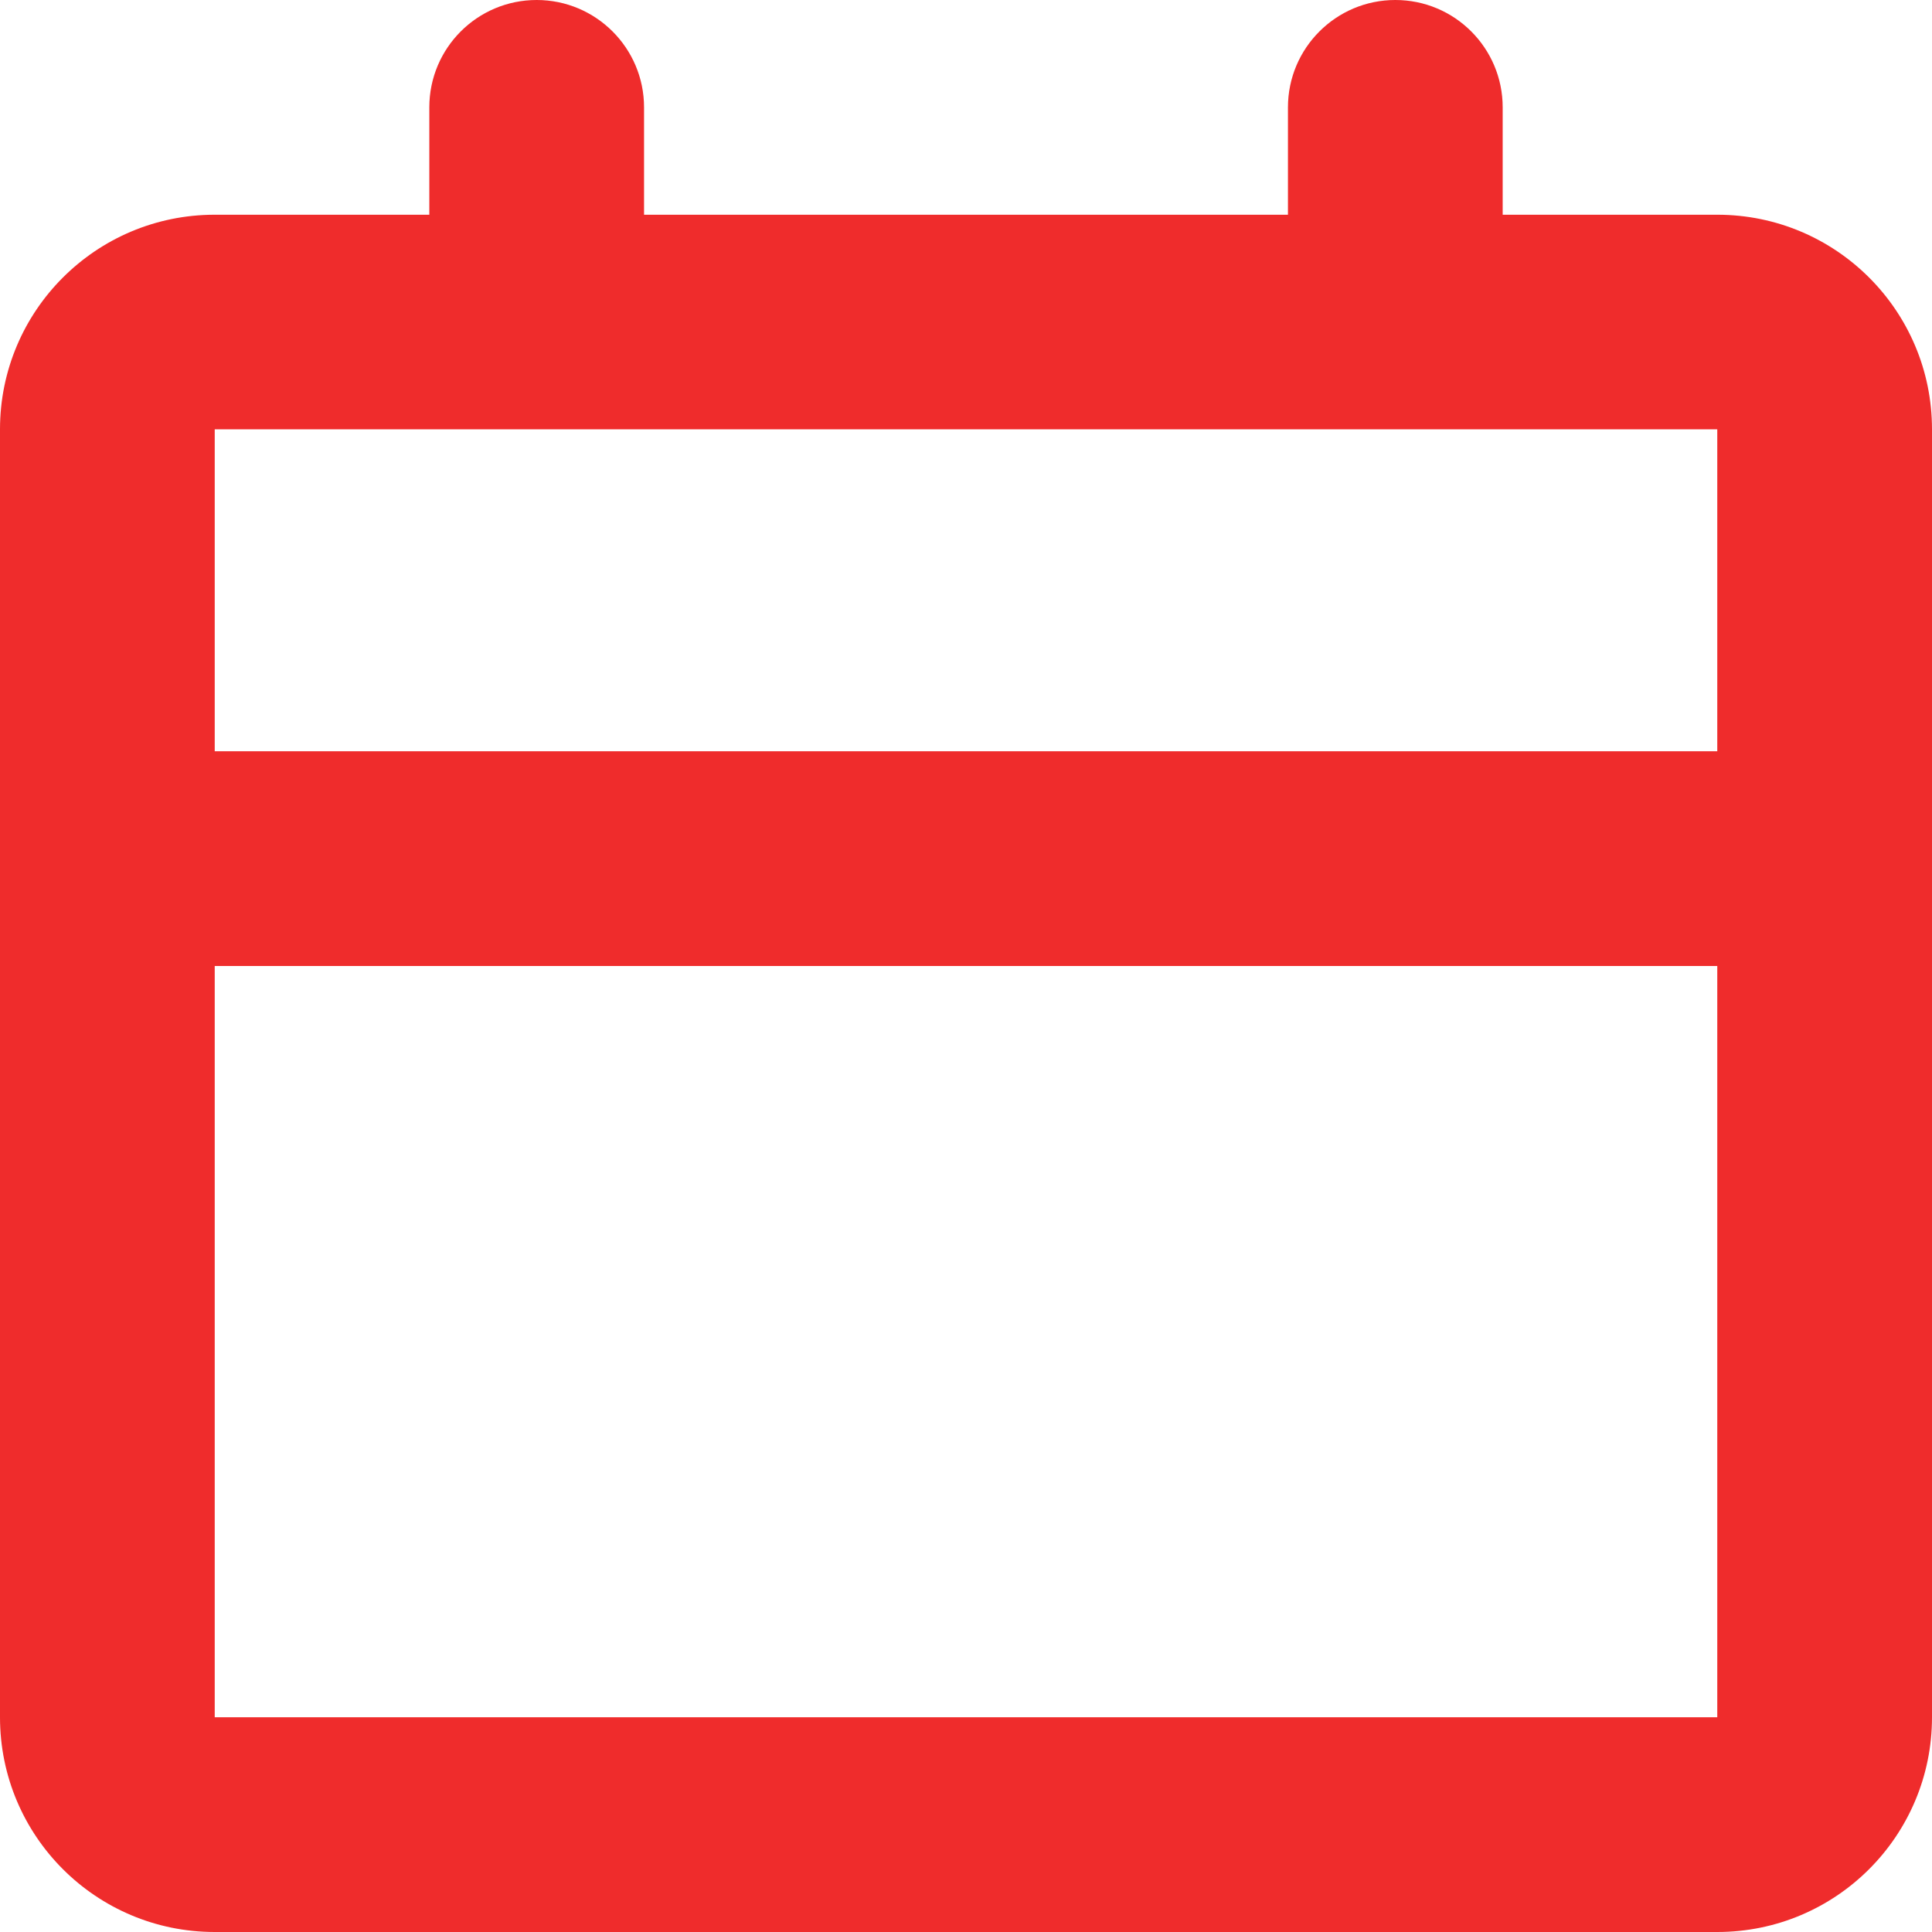 <svg width="14" height="14" viewBox="0 0 14 14" fill="none" xmlns="http://www.w3.org/2000/svg">
<path fill-rule="evenodd" clip-rule="evenodd" d="M3.889 0C3.459 0 3.111 0.348 3.111 0.778V1.556H1.556C0.696 1.556 0 2.252 0 3.111V12.444C0 13.304 0.696 14 1.556 14H12.444C13.304 14 14 13.304 14 12.444V3.111C14 2.252 13.304 1.556 12.444 1.556H10.889V0.778C10.889 0.348 10.541 0 10.111 0C9.682 0 9.333 0.348 9.333 0.778V1.556H4.667V0.778C4.667 0.348 4.318 0 3.889 0ZM12.444 3.111V5.444H1.556V3.111L12.444 3.111ZM1.556 7V12.444H12.444V7H1.556Z" fill="#EF2C2C"/>
</svg>
